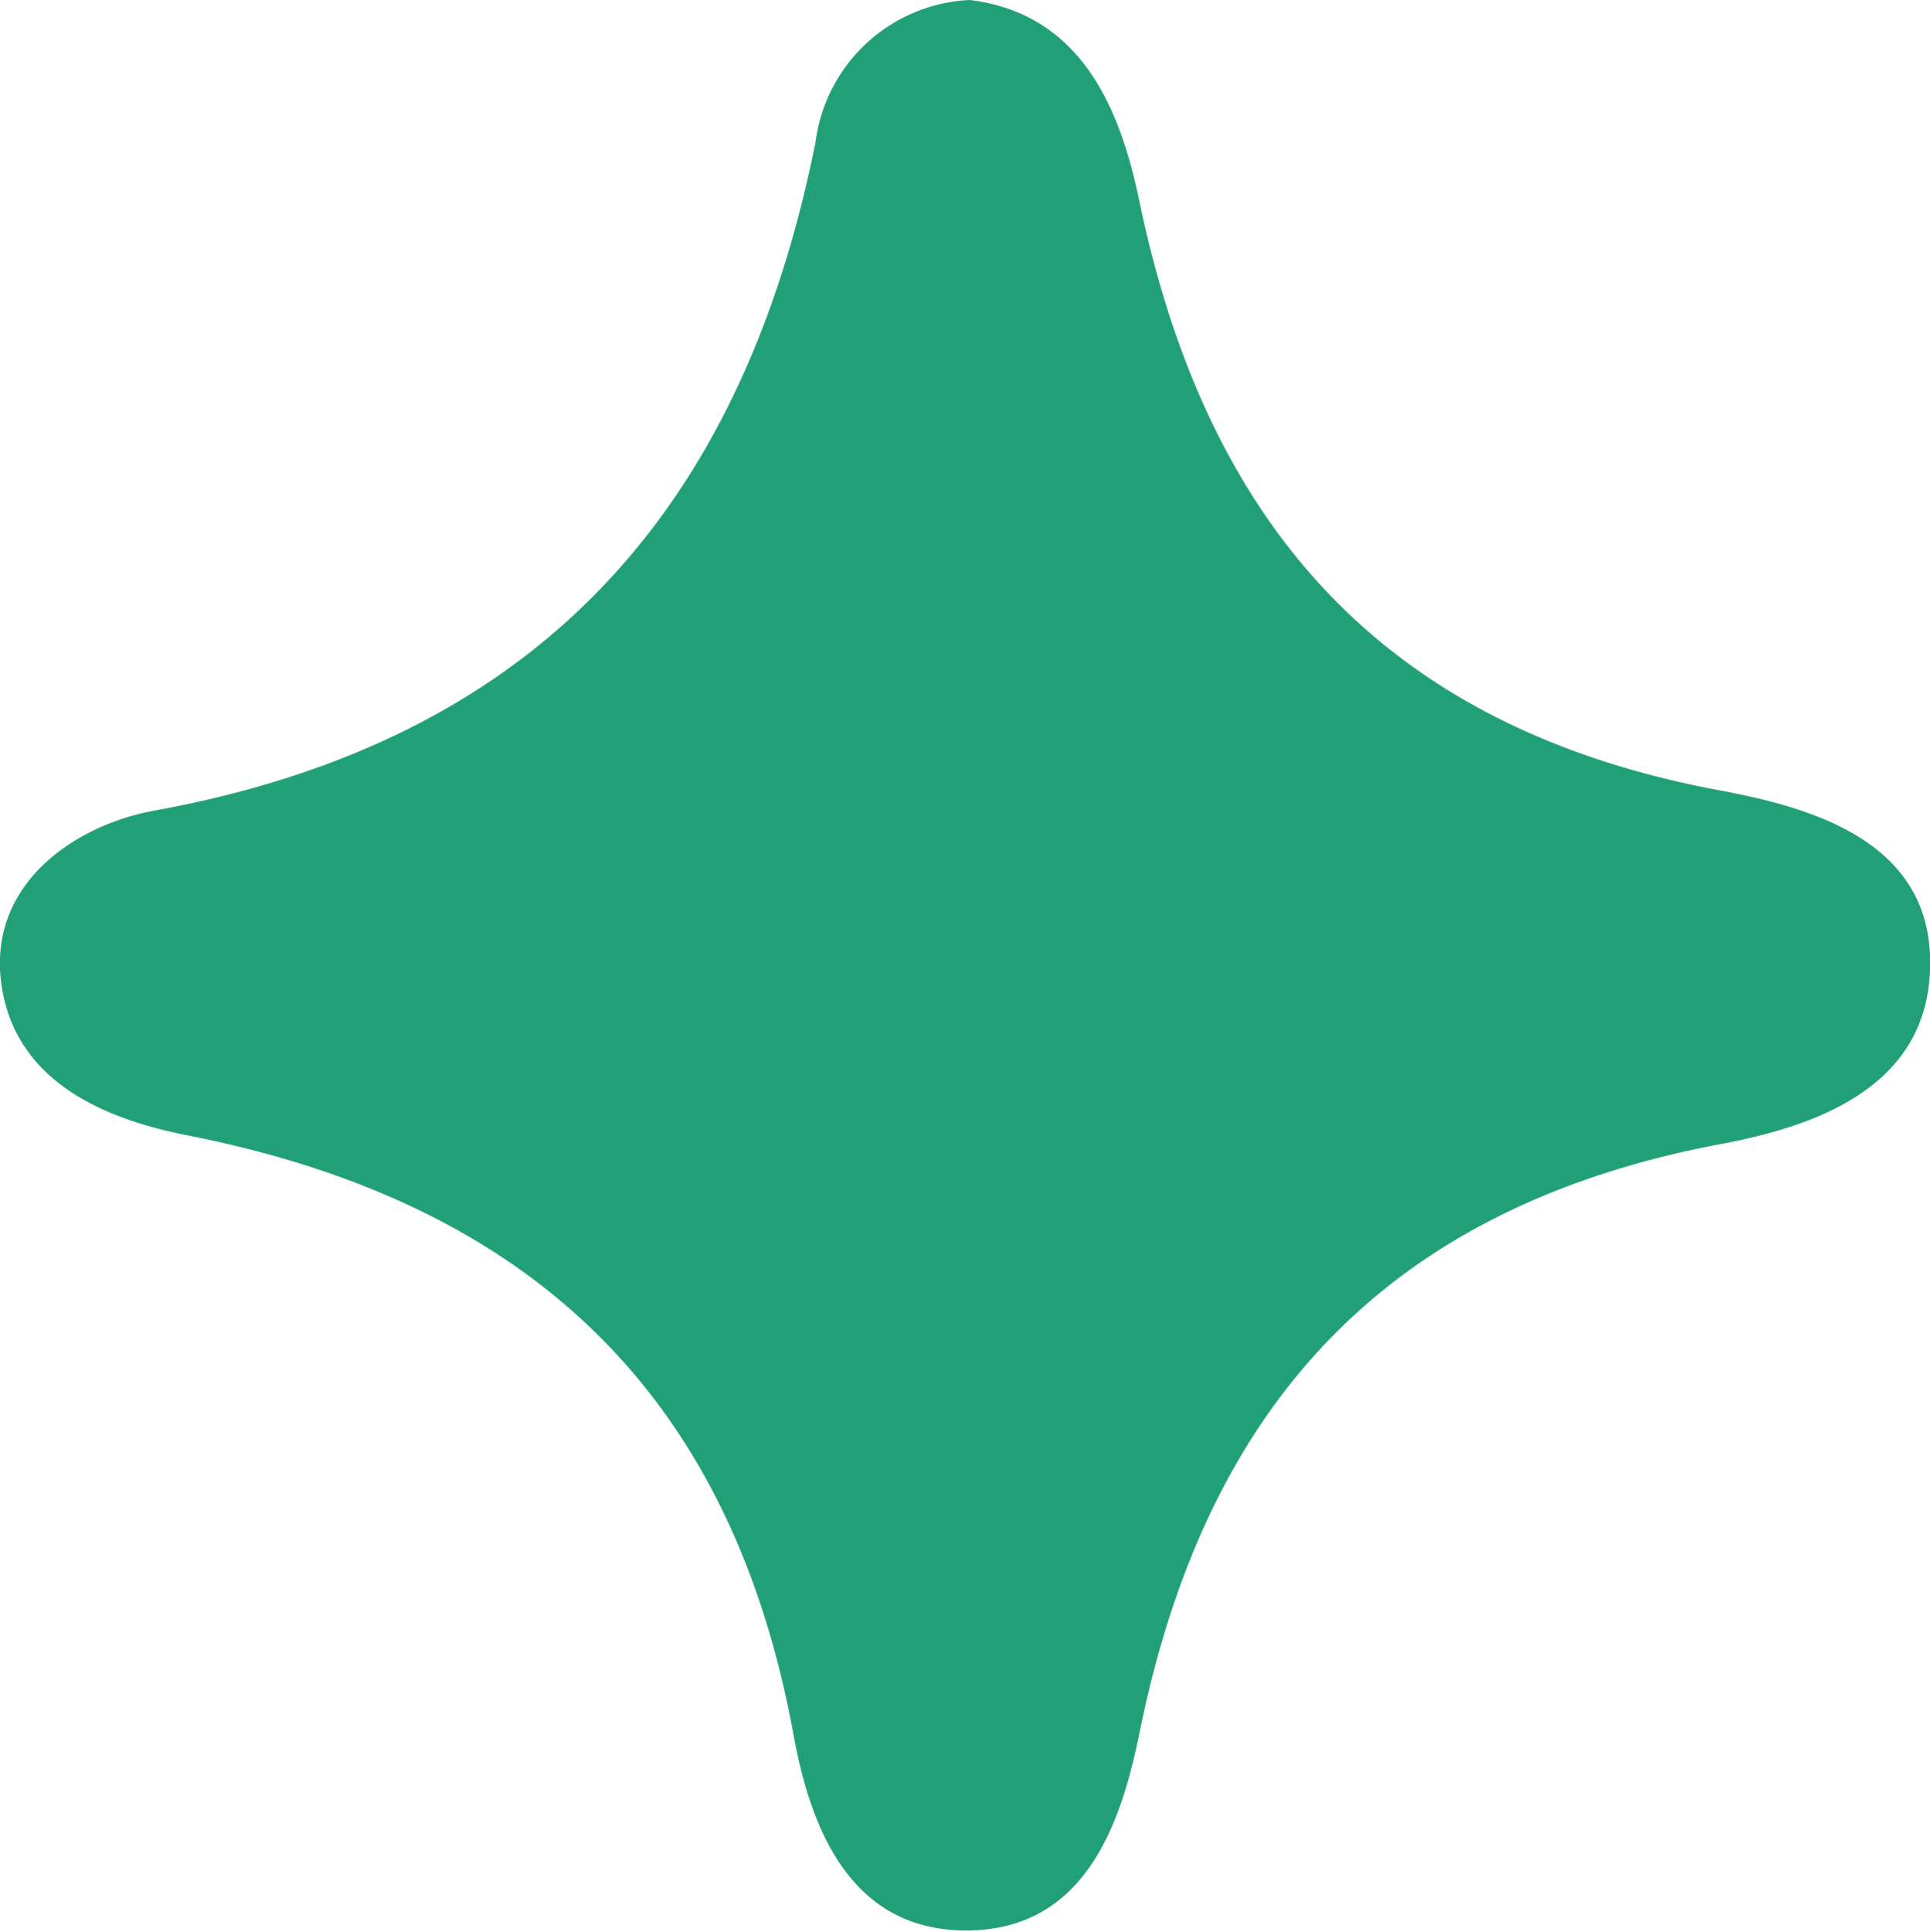 <svg id="Layer_1" data-name="Layer 1" xmlns="http://www.w3.org/2000/svg" viewBox="0 0 30.41 30.44"><defs><style>.cls-1{fill:#21a078;}</style></defs><path class="cls-1" d="M366.06,387.75c1.79.22,2.38,1.77,2.67,3.16,1.06,5.09,3.82,8.28,9.09,9.28,1.52.28,3.55.83,3.36,3-.16,1.77-1.92,2.33-3.33,2.59-5.24,1-8.07,4.12-9.11,9.24-.28,1.38-.82,3.13-2.72,3.14s-2.49-1.72-2.74-3.1c-1-5.44-4.25-8.39-9.57-9.43-1.26-.25-2.7-.83-2.91-2.39s1.15-2.49,2.41-2.72c6-1.09,9.25-4.69,10.42-10.53A2.57,2.57,0,0,1,366.06,387.75Z" transform="translate(-350.78 -387.75)"/></svg>